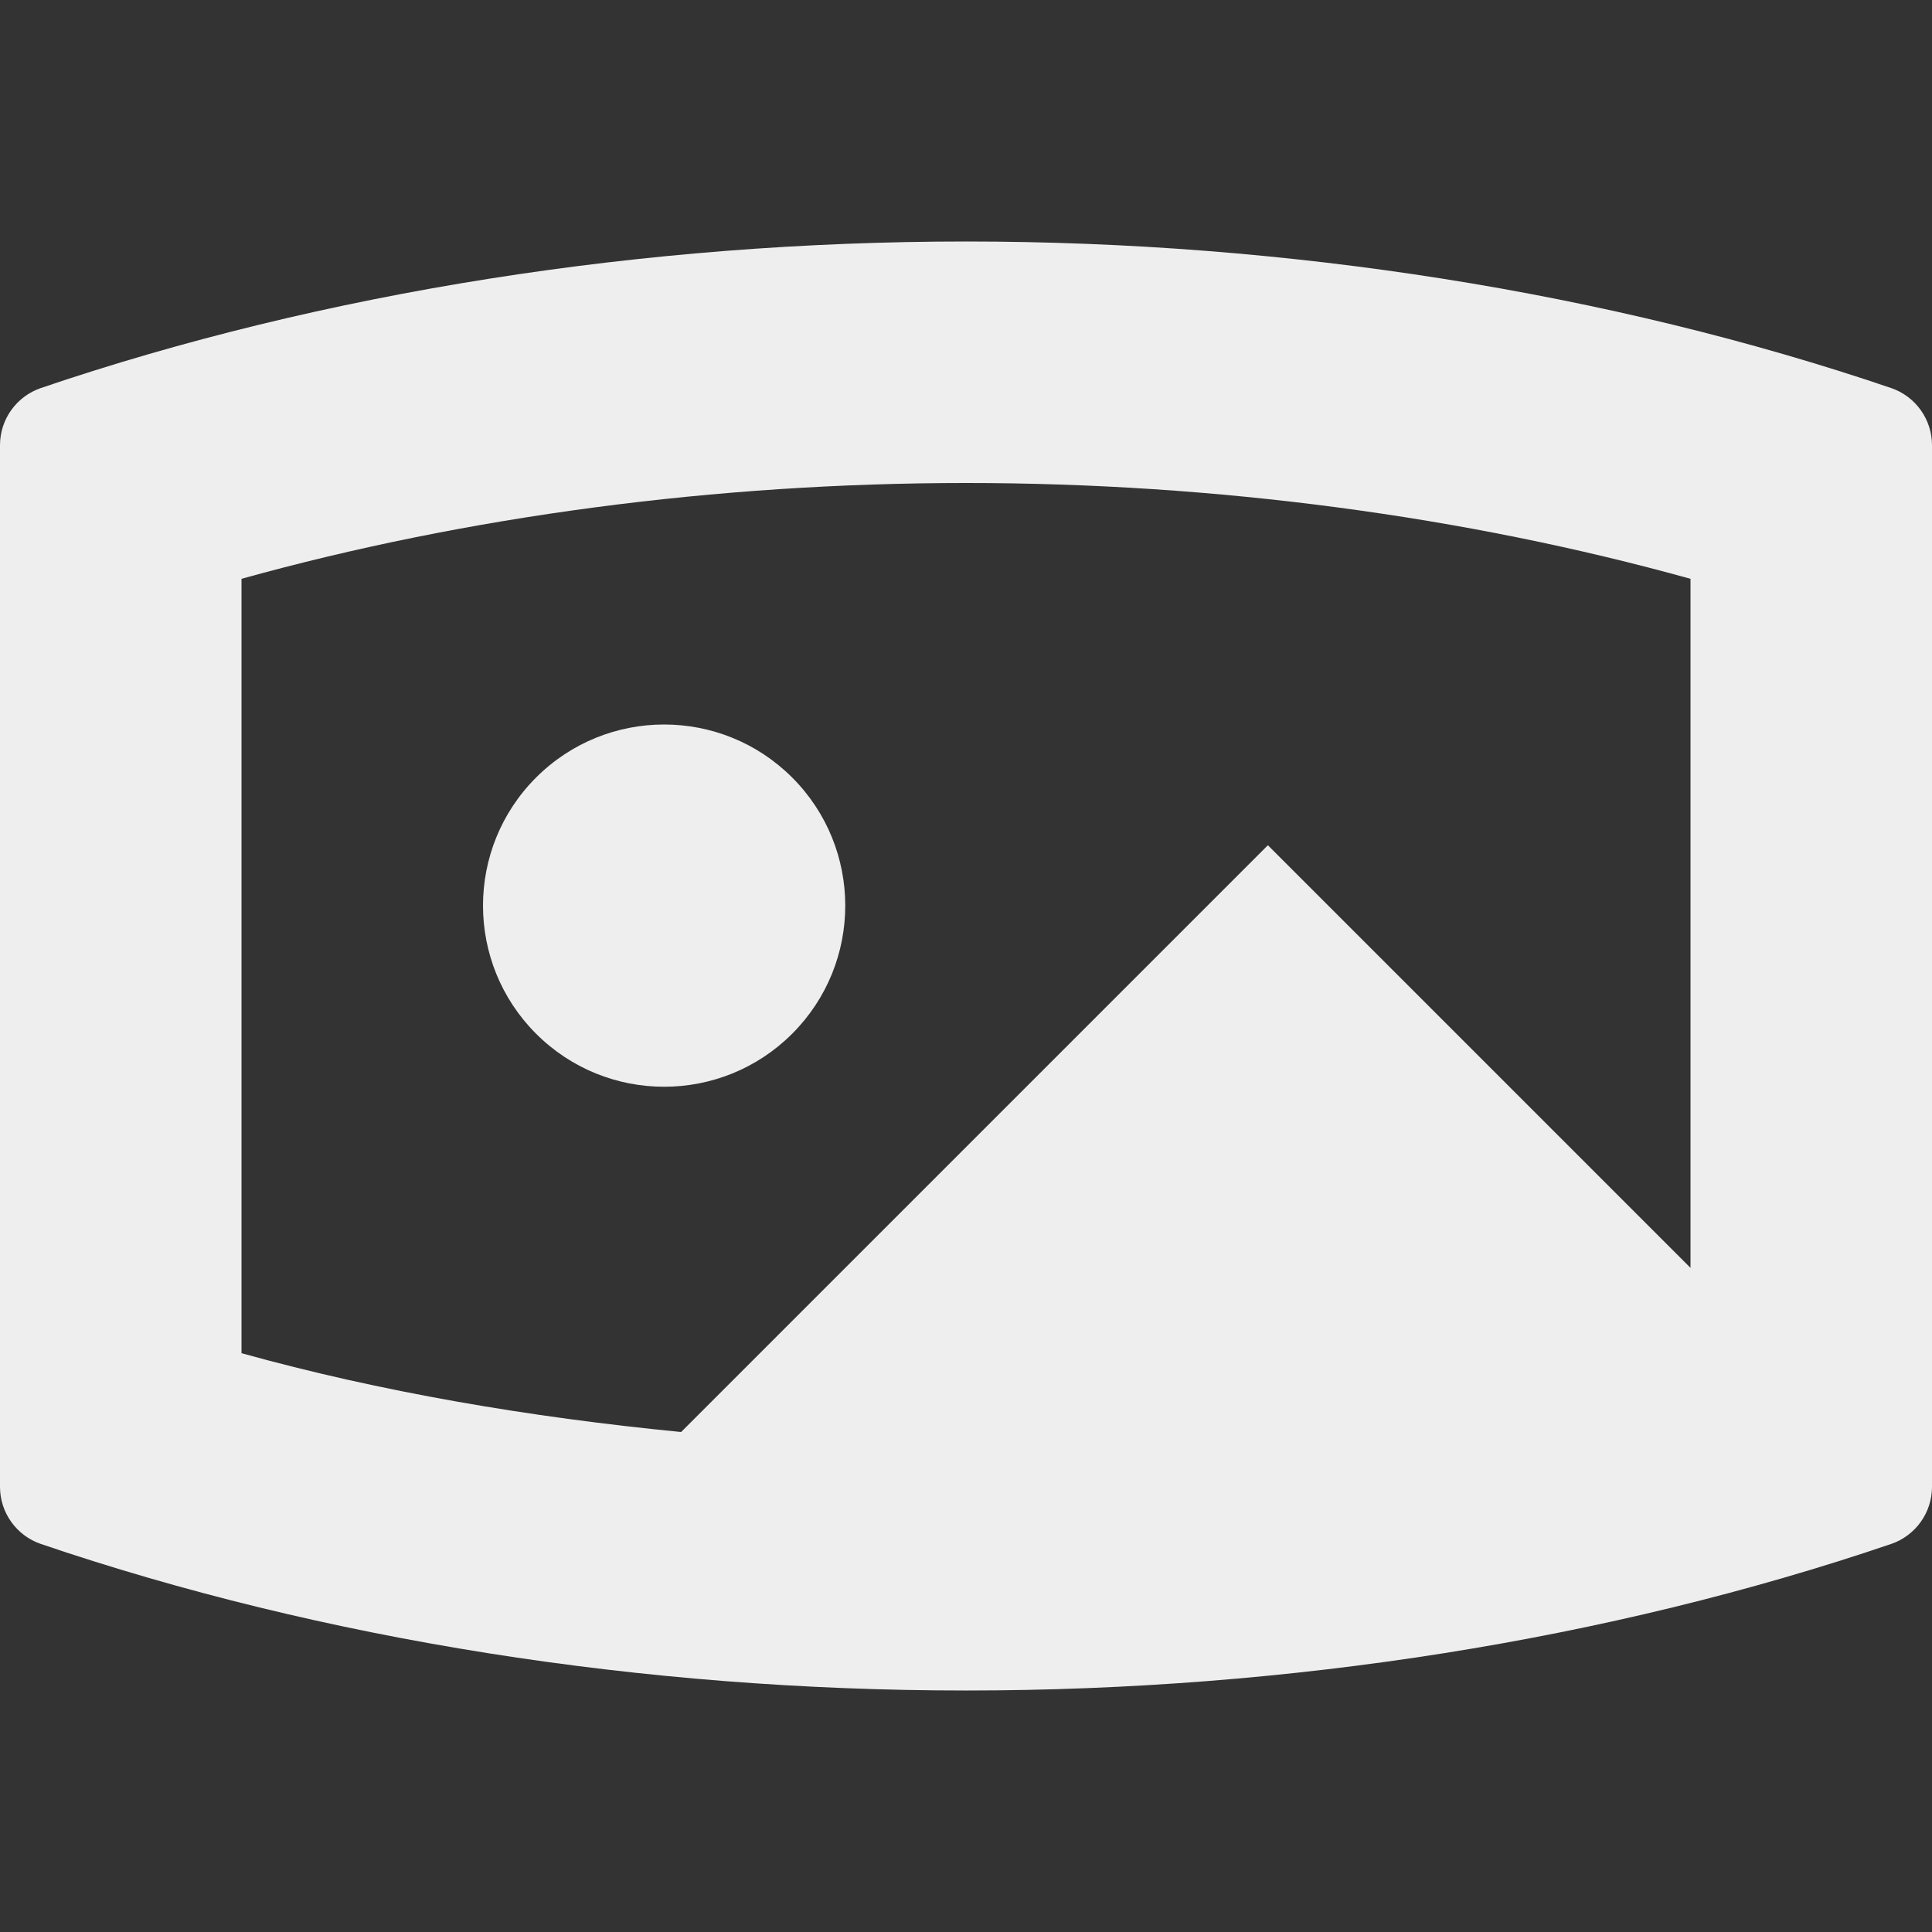 <svg fill='#eeeeee' id="Capa_1" enable-background="new 0 0 488.47 488.47" height="512" viewBox="0 0 488.47 488.47" width="512" xmlns="http://www.w3.org/2000/svg"><rect x="0" y="0" width="488.47" height="488.47" fill="#333333" stroke="none"/><path d="m478.125 98.102c-71.313-24.239-152.597-37.044-233.883-37.044-81.289-.001-162.58 12.804-233.897 37.044-6.186 2.117-10.345 7.916-10.345 14.46v263.346c0 6.544 4.159 12.343 10.345 14.46 71.315 24.239 152.2 37.044 233.89 37.044s162.575-12.805 233.89-37.044c6.186-2.117 10.345-7.916 10.345-14.46v-263.346c0-6.544-4.159-12.343-10.345-14.46zm-417.065 48.239c57.062-15.861 120.116-24.224 183.171-24.224 63.058-.002 126.116 8.361 183.182 24.224v174.217l-106.853-106.852-148.352 148.352c-38.357-3.749-75.945-10.144-111.148-19.929z"/><path d="m200.294 196.589c17.884 17.884 17.884 46.879 0 64.763s-46.879 17.884-64.763 0-17.884-46.879 0-64.763 46.879-17.884 64.763 0"/></svg>